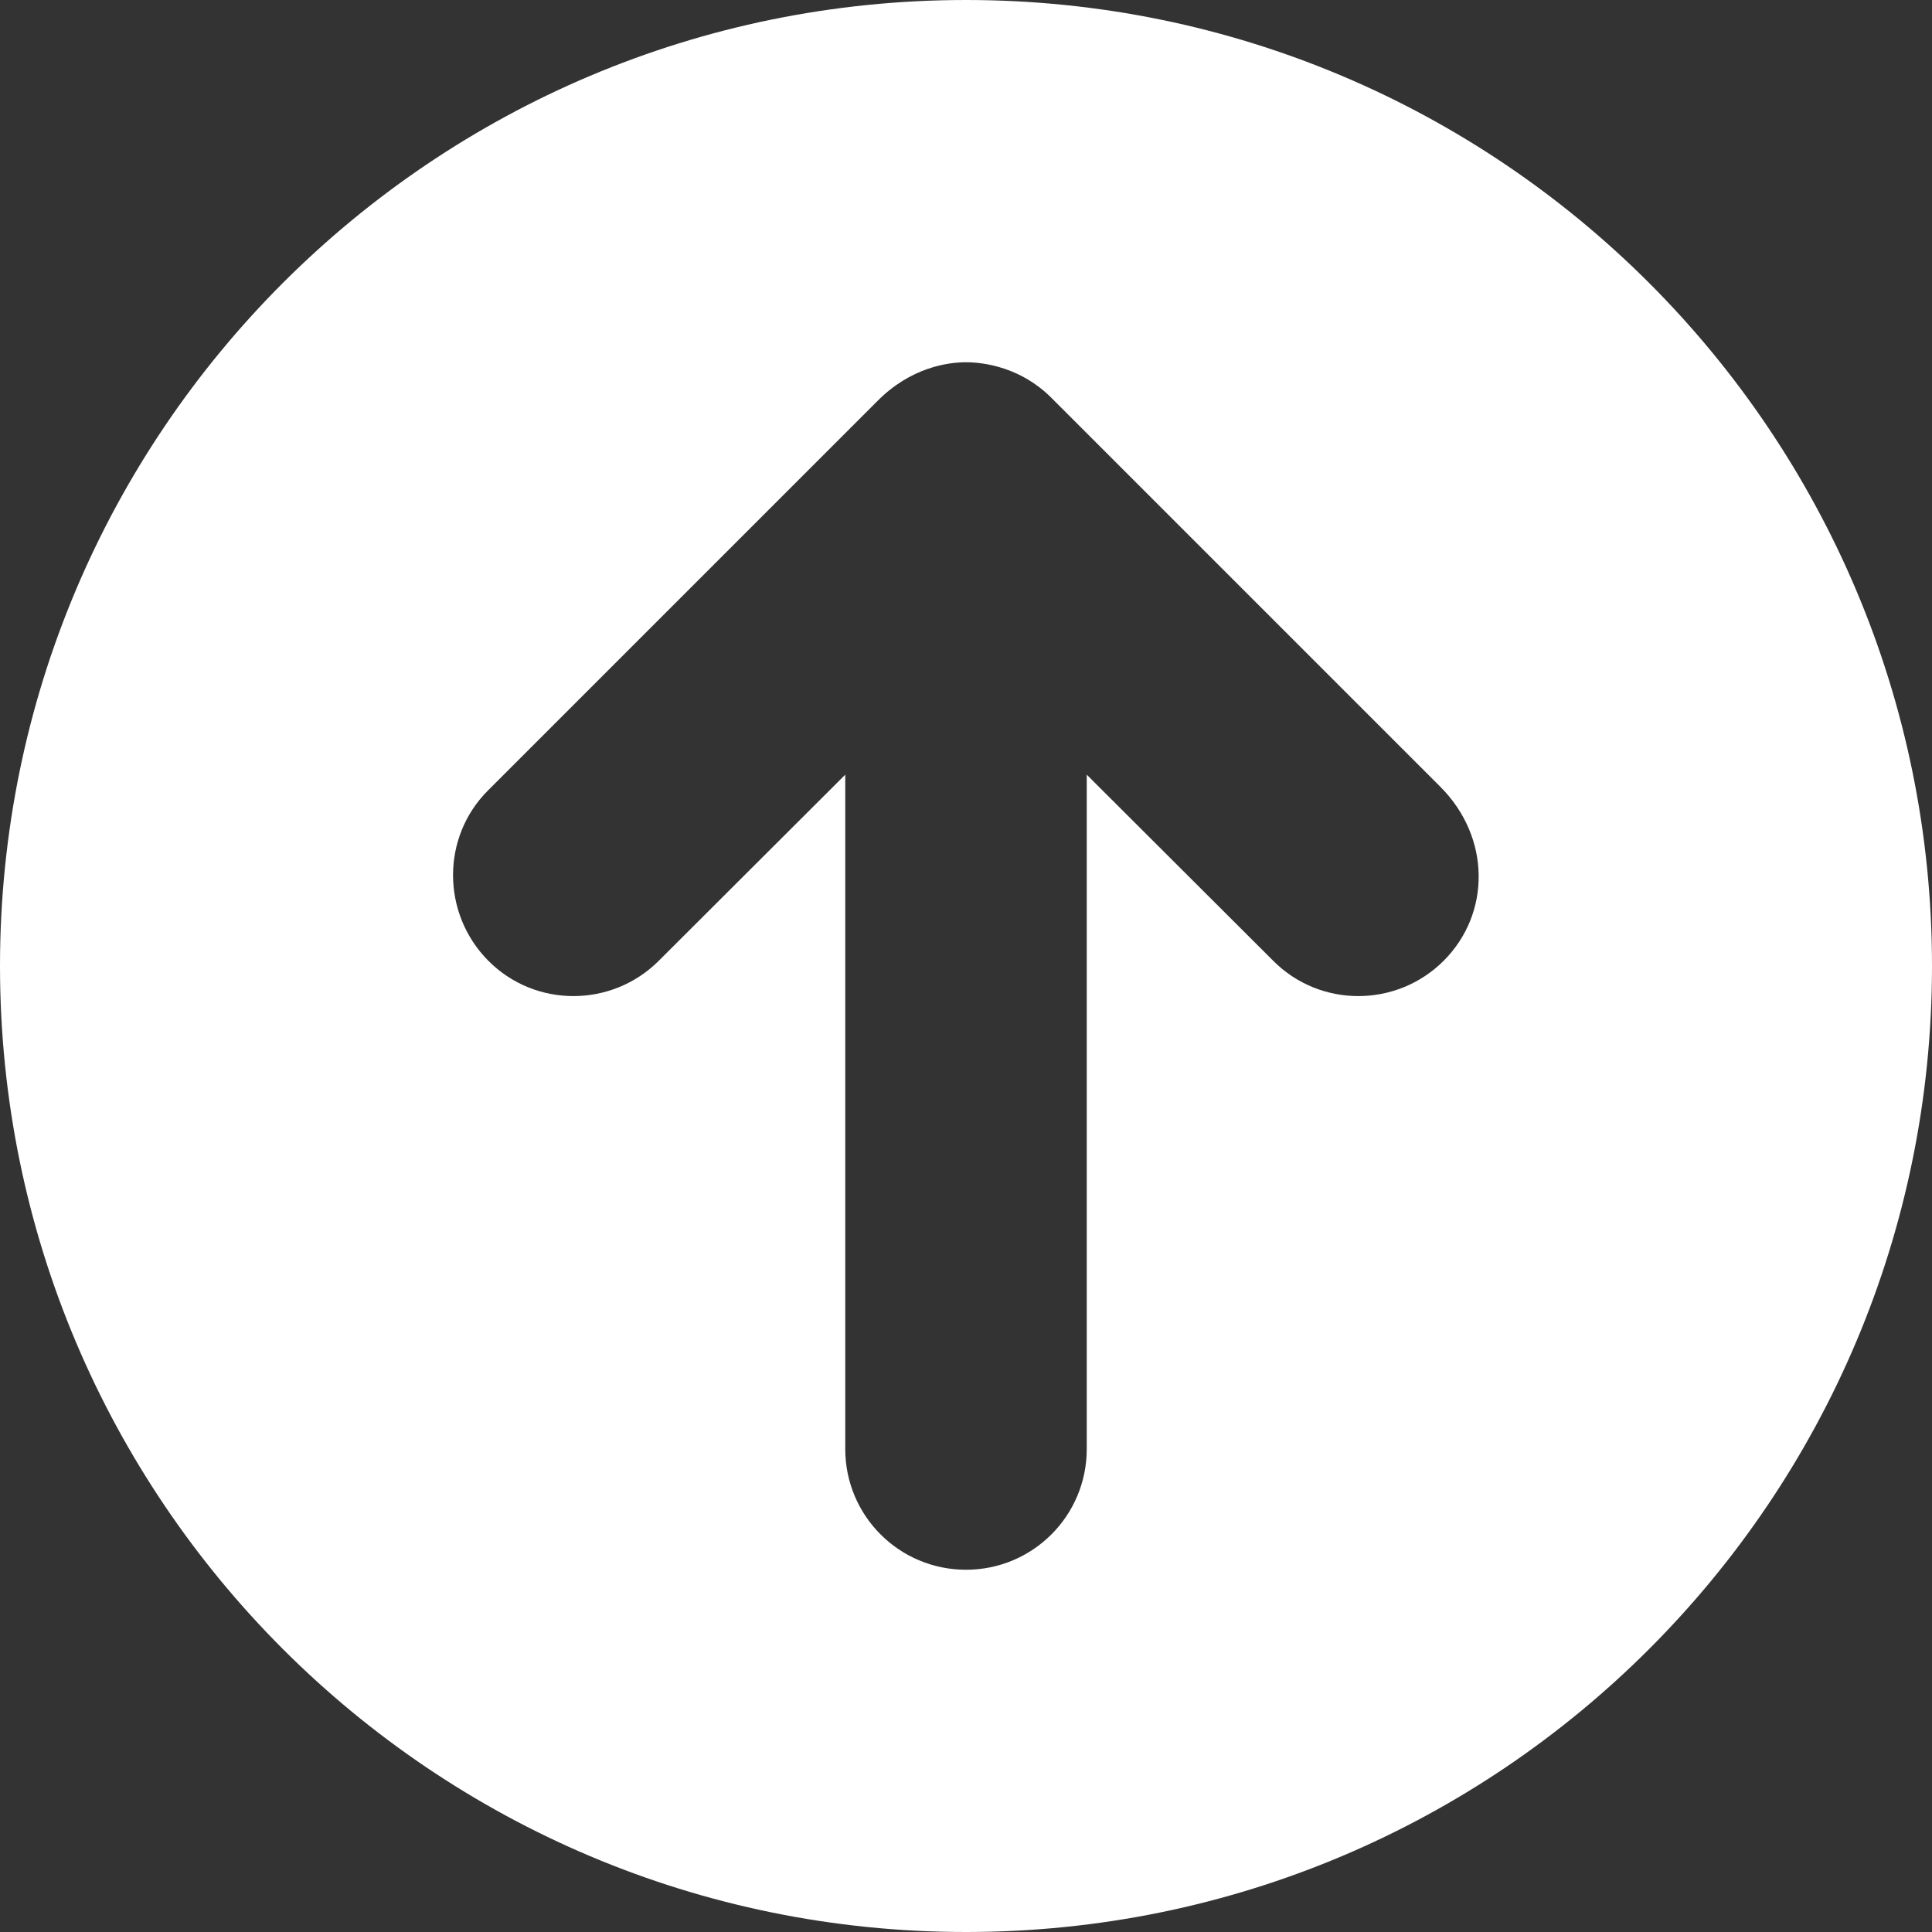 <?xml version="1.0" encoding="utf-8"?>
<!-- Generator: Adobe Illustrator 26.0.3, SVG Export Plug-In . SVG Version: 6.00 Build 0)  -->
<svg version="1.1" id="Livello_1" xmlns="http://www.w3.org/2000/svg" xmlns:xlink="http://www.w3.org/1999/xlink" x="0px" y="0px"
	 viewBox="0 0 512 512" style="enable-background:new 0 0 512 512;" xml:space="preserve">
<rect x="0" y="0" width="512" height="512" fill="#333333" stroke="none"/>
<style type="text/css">
	.st0{fill:#FFFFFF;}
</style>
<path class="st0" d="M256,0C114.6,0,0,114.6,0,256s114.6,256,256,256s256-114.6,256-256S397.4,0,256,0z M382.6,254.6
	c-12.5,12.5-32.8,12.5-45.2,0L288,205.3V384c0,17.7-14.3,32-32,32s-32-14.3-32-32V205.3l-49.4,49.3c-12.5,12.5-32.8,12.5-45.2,0
	s-12.5-32.8,0-45.2l103.1-103.1C241.3,97.4,251.1,96,256,96c4.9,0,14.6,1.4,22.6,9.4l103.1,103.1
	C395.1,221.9,395.1,242.1,382.6,254.6z"/>
</svg>

